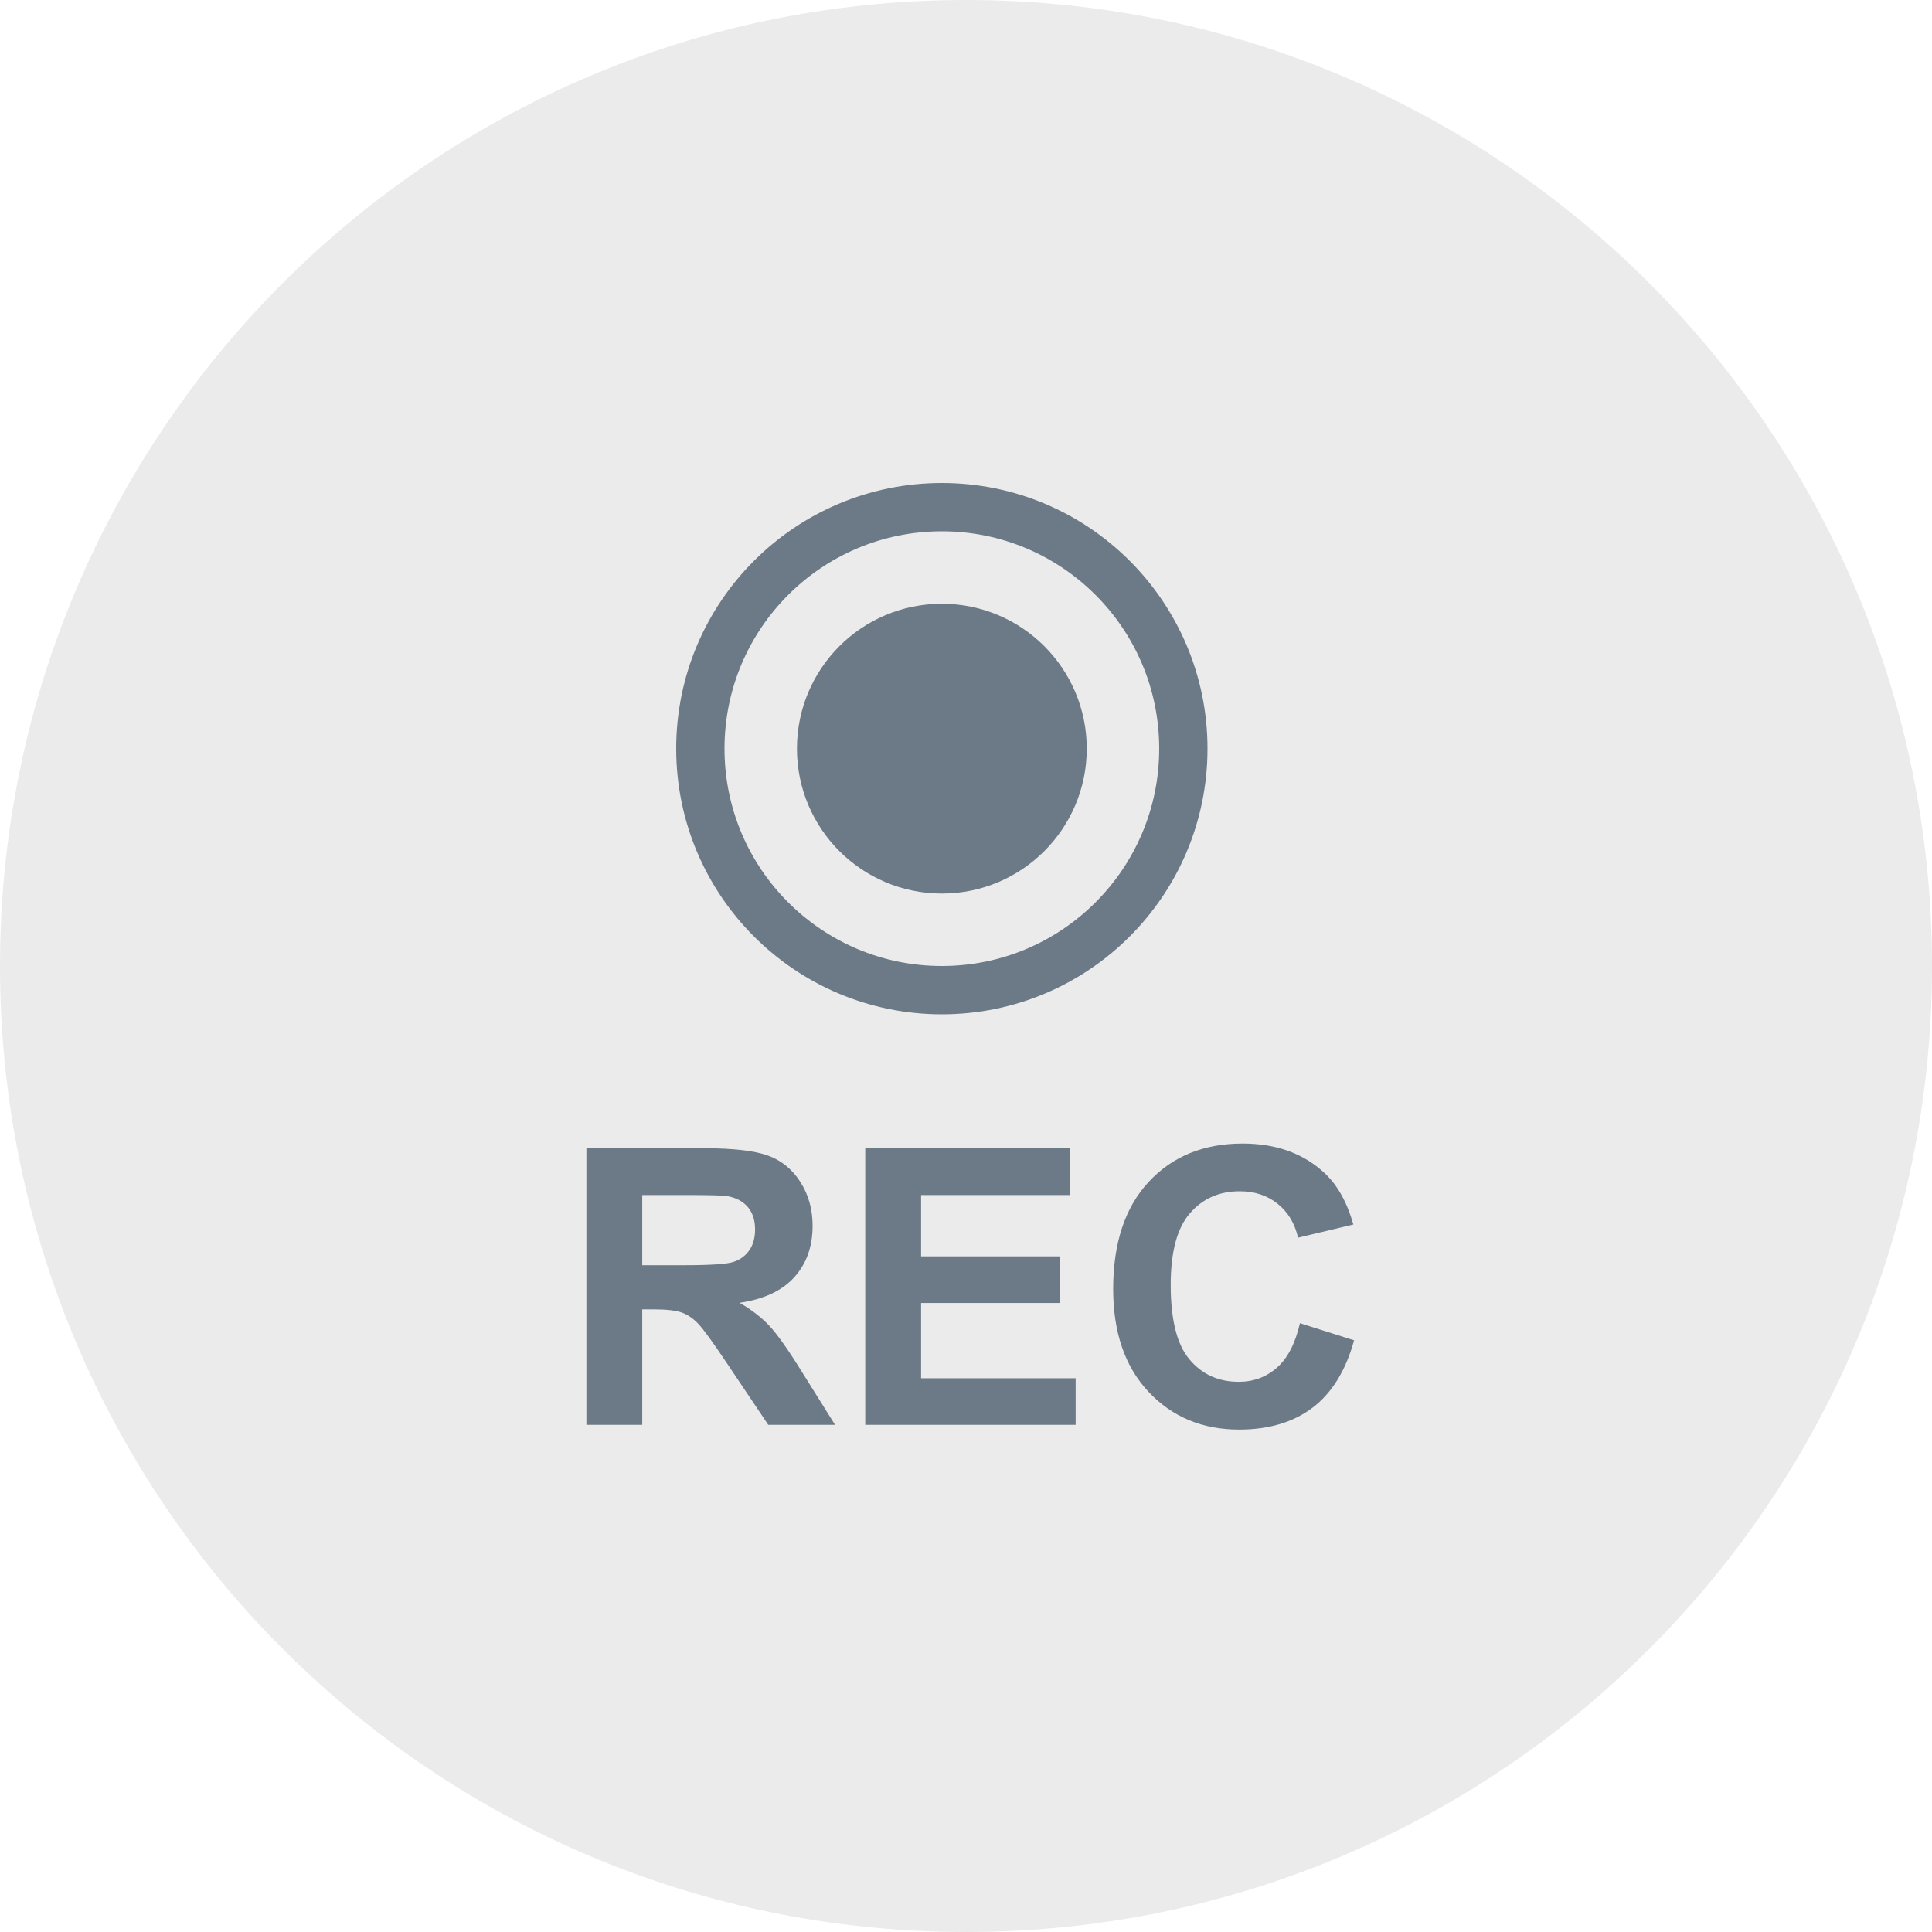 <?xml version="1.0" encoding="UTF-8"?>
<svg width="40px" height="40px" viewBox="0 0 40 40" version="1.1" xmlns="http://www.w3.org/2000/svg" xmlns:xlink="http://www.w3.org/1999/xlink">
    <!-- Generator: Sketch 42 (36781) - http://www.bohemiancoding.com/sketch -->
    <title>record_default</title>
    <desc>Created with Sketch.</desc>
    <defs></defs>
    <g id="Symbols" stroke="none" stroke-width="1" fill="none" fill-rule="evenodd">
        <g id="record_default">
            <path d="M20,40 C31.046,40 40,31.046 40,20 C40,8.954 31.046,0 20,0 C8.954,0 0,8.954 0,20 C0,31.046 8.954,40 20,40 Z" fill="#E8E8E8" opacity="0.85"></path>
            <circle stroke="#6B7A86" cx="19.5" cy="15.5" r="5"></circle>
            <circle fill="#6B7A86" cx="19.5" cy="15.5" r="3"></circle>
            <path d="M12.141,29.5 L12.141,23.773 L14.574,23.773 C15.186,23.773 15.631,23.825 15.908,23.928 C16.186,24.031 16.408,24.214 16.574,24.477 C16.741,24.74 16.824,25.04 16.824,25.379 C16.824,25.809 16.698,26.163 16.445,26.443 C16.193,26.723 15.815,26.9 15.312,26.973 C15.563,27.118 15.769,27.279 15.932,27.453 C16.094,27.628 16.314,27.937 16.59,28.383 L17.289,29.5 L15.906,29.5 L15.07,28.254 C14.773,27.809 14.57,27.528 14.461,27.412 C14.352,27.296 14.236,27.217 14.113,27.174 C13.991,27.131 13.797,27.109 13.531,27.109 L13.297,27.109 L13.297,29.5 L12.141,29.5 Z M13.297,26.195 L14.152,26.195 C14.707,26.195 15.053,26.172 15.191,26.125 C15.329,26.078 15.437,25.997 15.516,25.883 C15.594,25.768 15.633,25.625 15.633,25.453 C15.633,25.26 15.581,25.105 15.479,24.986 C15.376,24.868 15.23,24.793 15.043,24.762 C14.949,24.749 14.668,24.742 14.199,24.742 L13.297,24.742 L13.297,26.195 Z M17.914,29.5 L17.914,23.773 L22.16,23.773 L22.16,24.742 L19.07,24.742 L19.07,26.012 L21.945,26.012 L21.945,26.977 L19.07,26.977 L19.07,28.535 L22.27,28.535 L22.27,29.5 L17.914,29.5 Z M26.914,27.395 L28.035,27.75 C27.863,28.375 27.577,28.839 27.178,29.143 C26.778,29.446 26.271,29.598 25.656,29.598 C24.896,29.598 24.271,29.338 23.781,28.818 C23.292,28.299 23.047,27.589 23.047,26.688 C23.047,25.734 23.293,24.994 23.785,24.467 C24.277,23.939 24.924,23.676 25.727,23.676 C26.427,23.676 26.996,23.883 27.434,24.297 C27.694,24.542 27.889,24.893 28.02,25.352 L26.875,25.625 C26.807,25.328 26.666,25.094 26.451,24.922 C26.236,24.75 25.975,24.664 25.668,24.664 C25.243,24.664 24.899,24.816 24.635,25.121 C24.37,25.426 24.238,25.919 24.238,26.602 C24.238,27.326 24.368,27.841 24.629,28.148 C24.889,28.456 25.228,28.609 25.645,28.609 C25.952,28.609 26.216,28.512 26.438,28.316 C26.659,28.121 26.818,27.814 26.914,27.395 Z" fill="#6B7A86"></path>
        </g>
    </g>
</svg>